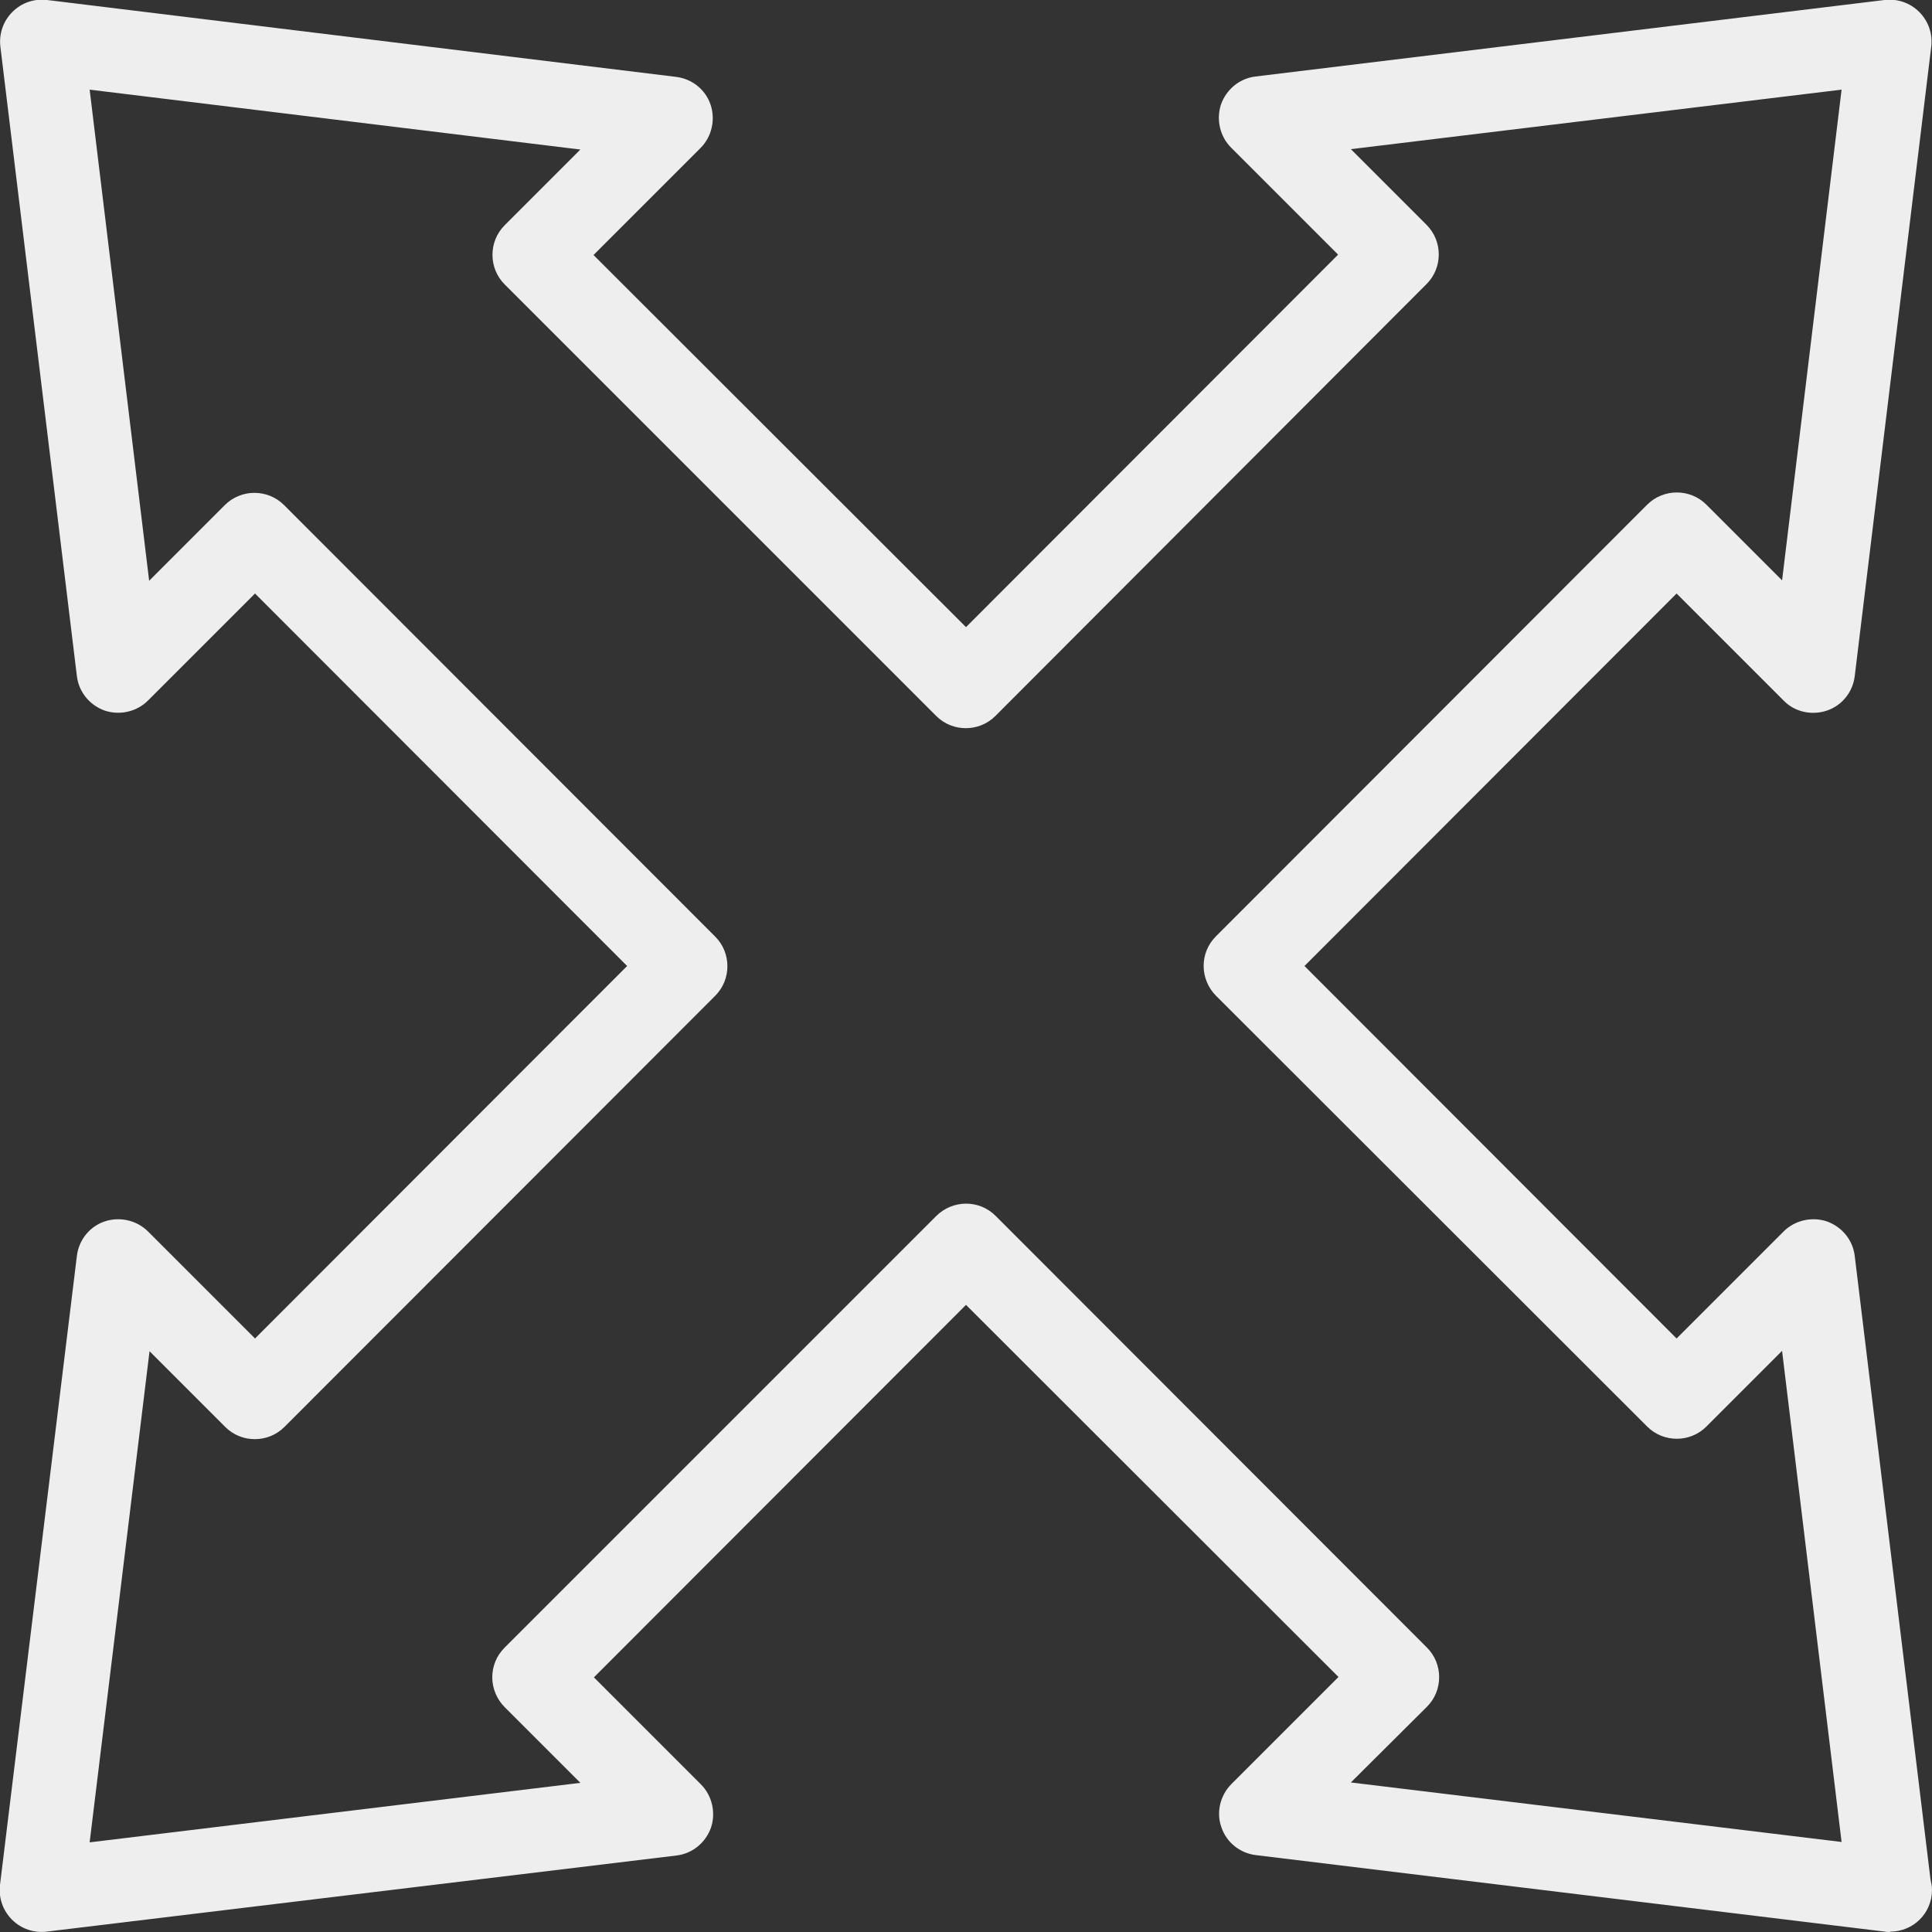 <?xml version="1.0" encoding="utf-8"?>
<!-- Generator: Adobe Illustrator 25.0.0, SVG Export Plug-In . SVG Version: 6.00 Build 0)  -->
<svg version="1.1" id="Слой_1" xmlns="http://www.w3.org/2000/svg" xmlns:xlink="http://www.w3.org/1999/xlink" x="0px" y="0px"
	 viewBox="0 0 50 50" style="enable-background:new 0 0 50 50;" xml:space="preserve">
<rect x="0" y="0" width="50" height="50" fill="#333333" stroke="none"/>
<style type="text/css">
	.st0{fill:#EEEEEE;}
</style>
<path class="st0" d="M48.91,50c-0.04,0-0.09,0-0.13-0.01L32.5,48.01c-0.41-0.05-0.76-0.33-0.89-0.72c-0.14-0.39-0.03-0.83,0.26-1.12
	l2.77-2.77L25,33.77l-9.63,9.64l2.77,2.77c0.29,0.29,0.39,0.73,0.26,1.12c-0.14,0.39-0.48,0.67-0.89,0.72L1.21,49.99
	c-0.33,0.04-0.66-0.07-0.9-0.31c-0.24-0.24-0.35-0.57-0.31-0.9L1.99,32.5c0.05-0.41,0.33-0.76,0.72-0.89
	c0.39-0.13,0.83-0.03,1.12,0.26l2.77,2.77L16.23,25l-9.63-9.64l-2.77,2.77c-0.29,0.29-0.73,0.39-1.12,0.26
	c-0.39-0.14-0.67-0.48-0.72-0.89L0.01,1.21c-0.04-0.33,0.07-0.66,0.31-0.9c0.24-0.24,0.56-0.35,0.9-0.31L17.5,1.99
	c0.41,0.05,0.76,0.33,0.89,0.72c0.13,0.39,0.03,0.83-0.26,1.12l-2.77,2.77L25,16.23l9.63-9.64l-2.77-2.77
	c-0.29-0.29-0.39-0.73-0.26-1.12c0.14-0.39,0.48-0.67,0.89-0.72l16.28-1.98c0.33-0.04,0.66,0.07,0.9,0.31
	c0.24,0.24,0.35,0.57,0.31,0.9L48,17.5c-0.05,0.41-0.33,0.76-0.72,0.89c-0.39,0.13-0.83,0.04-1.12-0.26l-2.77-2.77L33.76,25
	l9.63,9.64l2.77-2.77c0.29-0.29,0.73-0.39,1.12-0.26c0.39,0.14,0.67,0.48,0.72,0.89l1.96,16.13c0.02,0.09,0.04,0.18,0.04,0.28
	c0,0.6-0.48,1.08-1.08,1.08C48.91,50,48.91,50,48.91,50z M34.96,46.13l12.7,1.54l-1.54-12.71l-1.96,1.96
	c-0.42,0.42-1.11,0.42-1.53,0L31.47,25.77c-0.2-0.2-0.32-0.48-0.32-0.77c0-0.29,0.11-0.56,0.32-0.77l11.16-11.17
	c0.42-0.42,1.11-0.42,1.53,0l1.96,1.96l1.54-12.7l-12.7,1.54l1.96,1.96c0.42,0.42,0.42,1.11,0,1.53L25.76,18.53
	c-0.42,0.42-1.11,0.42-1.53,0L13.06,7.36c-0.42-0.42-0.42-1.11,0-1.53l1.96-1.96L2.32,2.32l1.54,12.71l1.96-1.96
	c0.42-0.42,1.11-0.42,1.53,0l11.16,11.17c0.42,0.42,0.42,1.11,0,1.53L7.36,36.93c-0.42,0.42-1.11,0.42-1.53,0l-1.96-1.96L2.32,47.68
	l12.7-1.54l-1.96-1.96c-0.2-0.2-0.32-0.48-0.32-0.77c0-0.29,0.11-0.56,0.32-0.77l11.17-11.17c0.2-0.2,0.48-0.32,0.77-0.32l0,0
	c0.29,0,0.56,0.11,0.77,0.32l11.16,11.17c0.42,0.42,0.42,1.11,0,1.53L34.96,46.13z"/>
</svg>
